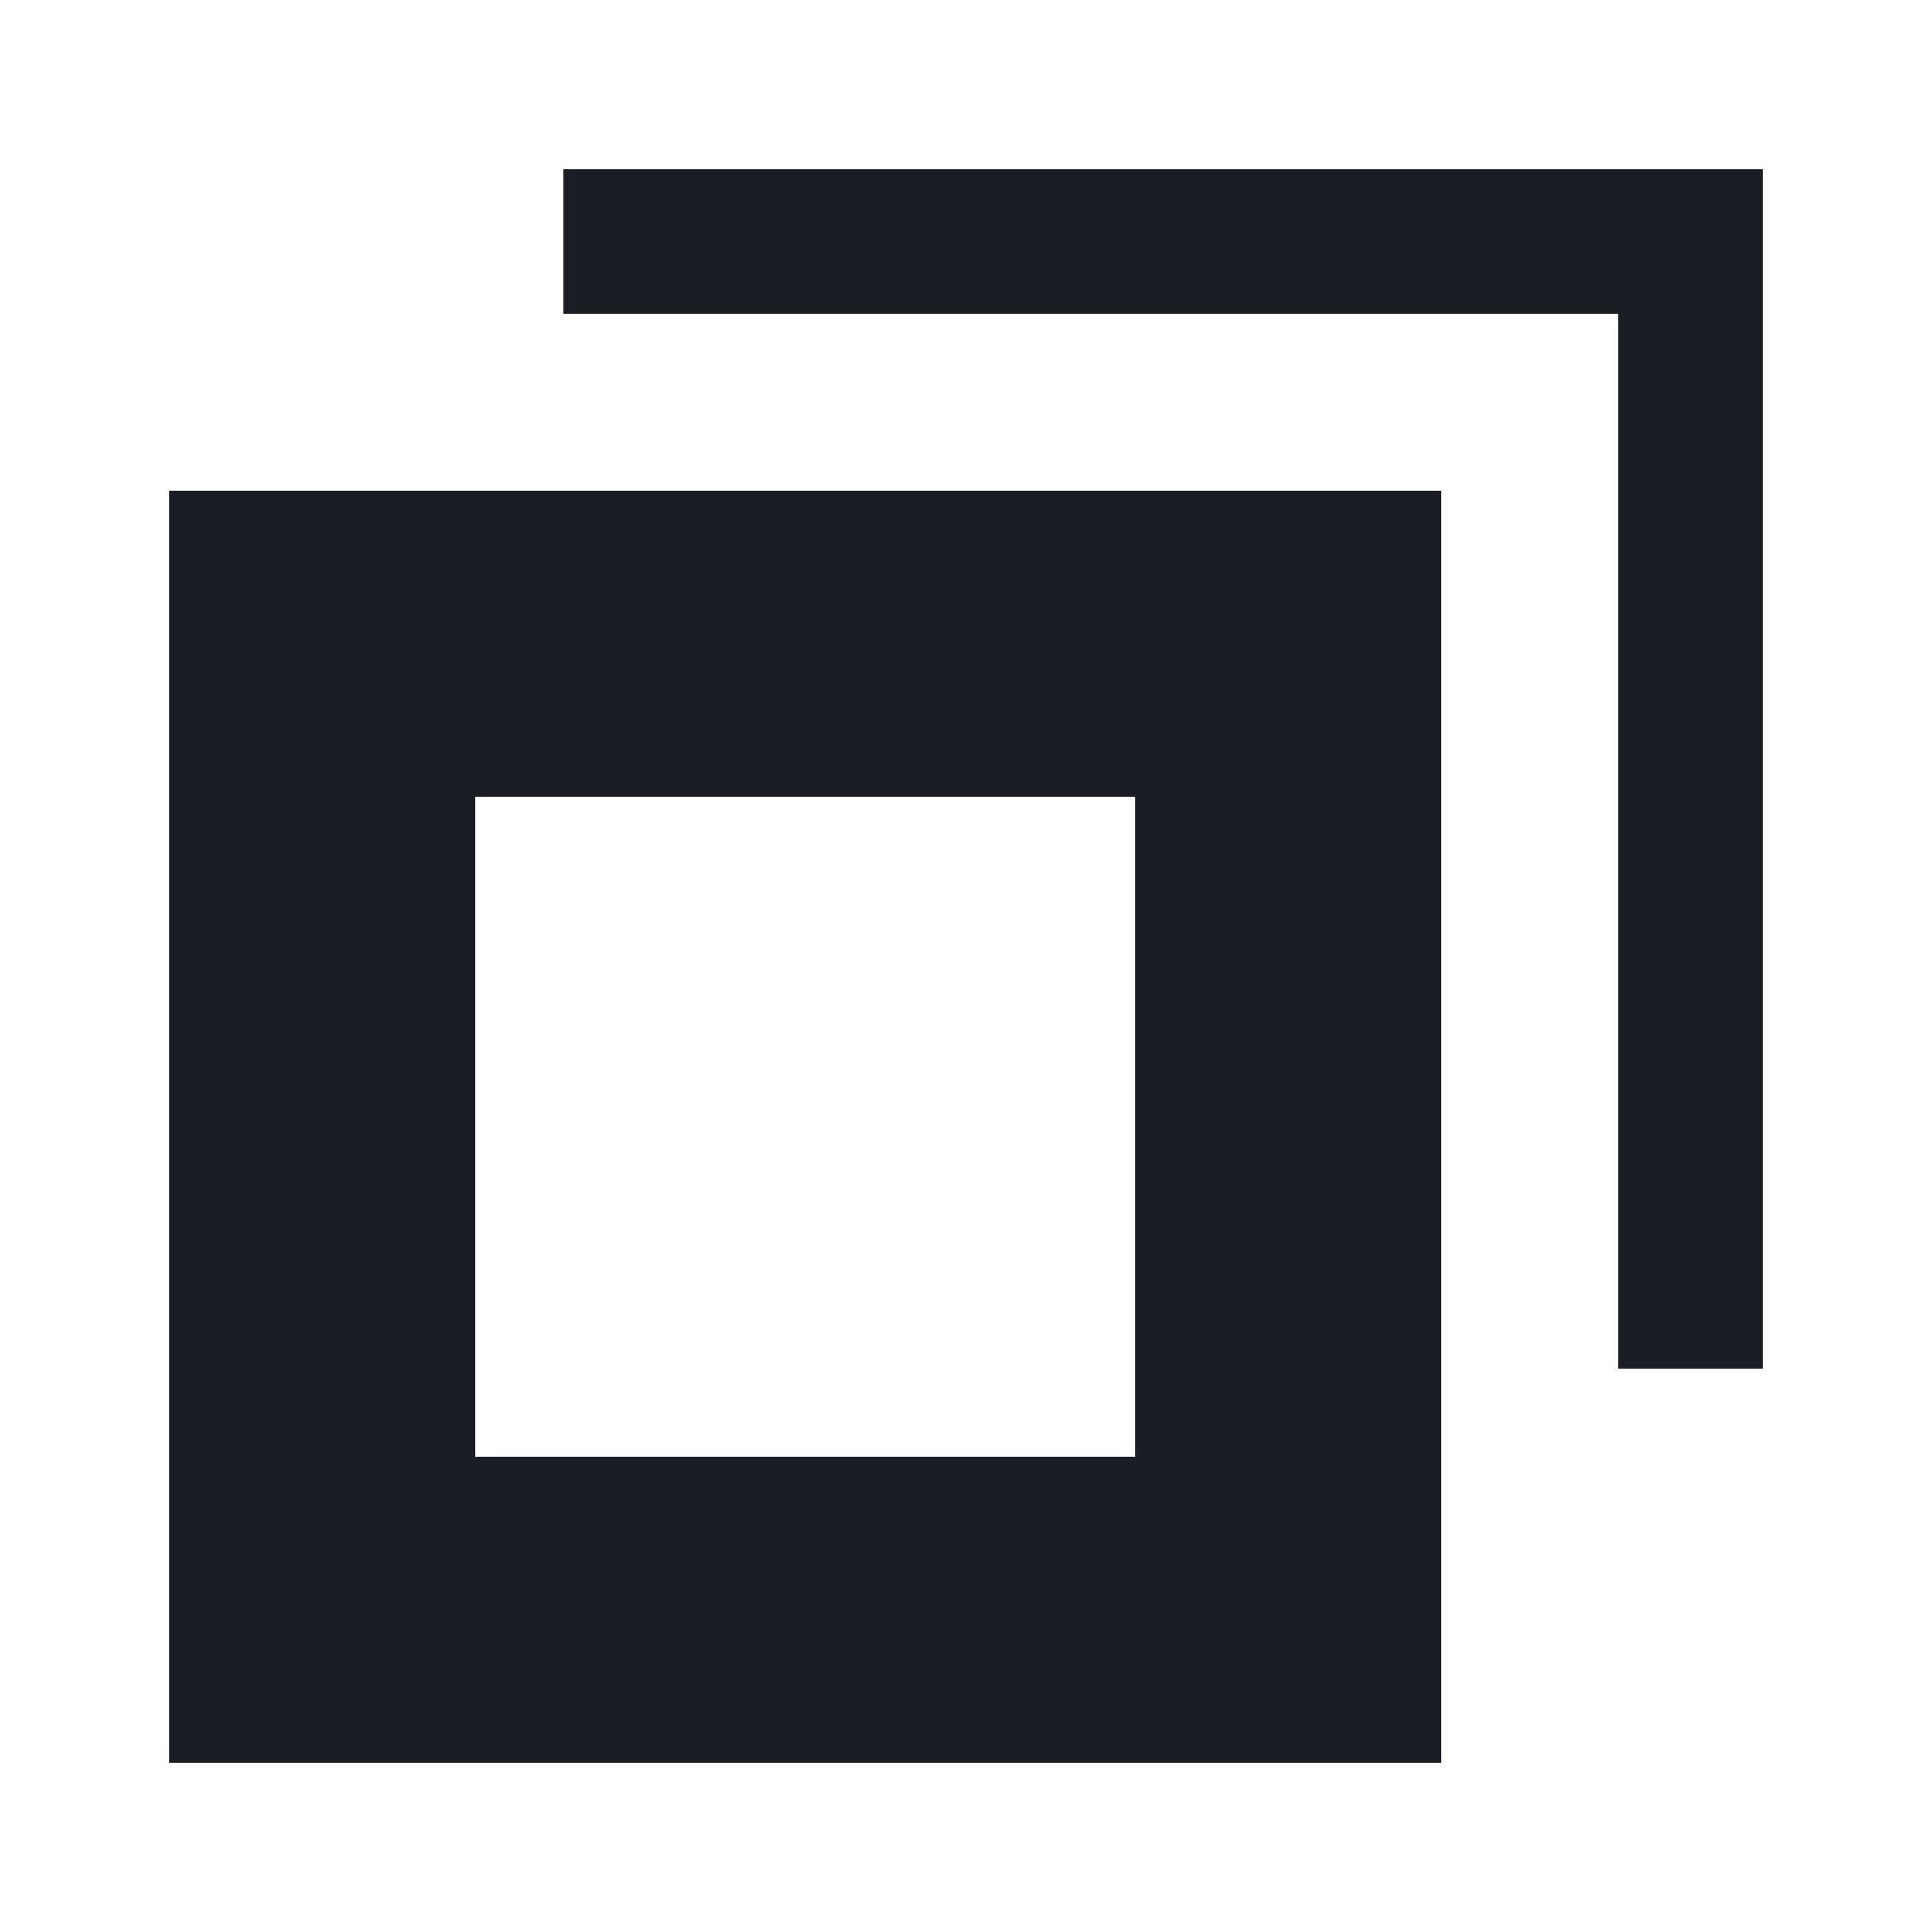 <!-- This Source Code Form is subject to the terms of the Mozilla Public
   - License, v. 2.0. If a copy of the MPL was not distributed with this
   - file, You can obtain one at http://mozilla.org/MPL/2.0/. -->
<svg width="12" height="12" xmlns="http://www.w3.org/2000/svg" stroke="#1b1d24" stroke-width="1.9" fill="none"
  shape-rendering="crispEdges">
  <rect x="2" y="4" width="6" height="6" />
  <polyline points="3.5,1.5 10.5,1.5 10.5,8.5" stroke-width=".9" />
</svg>